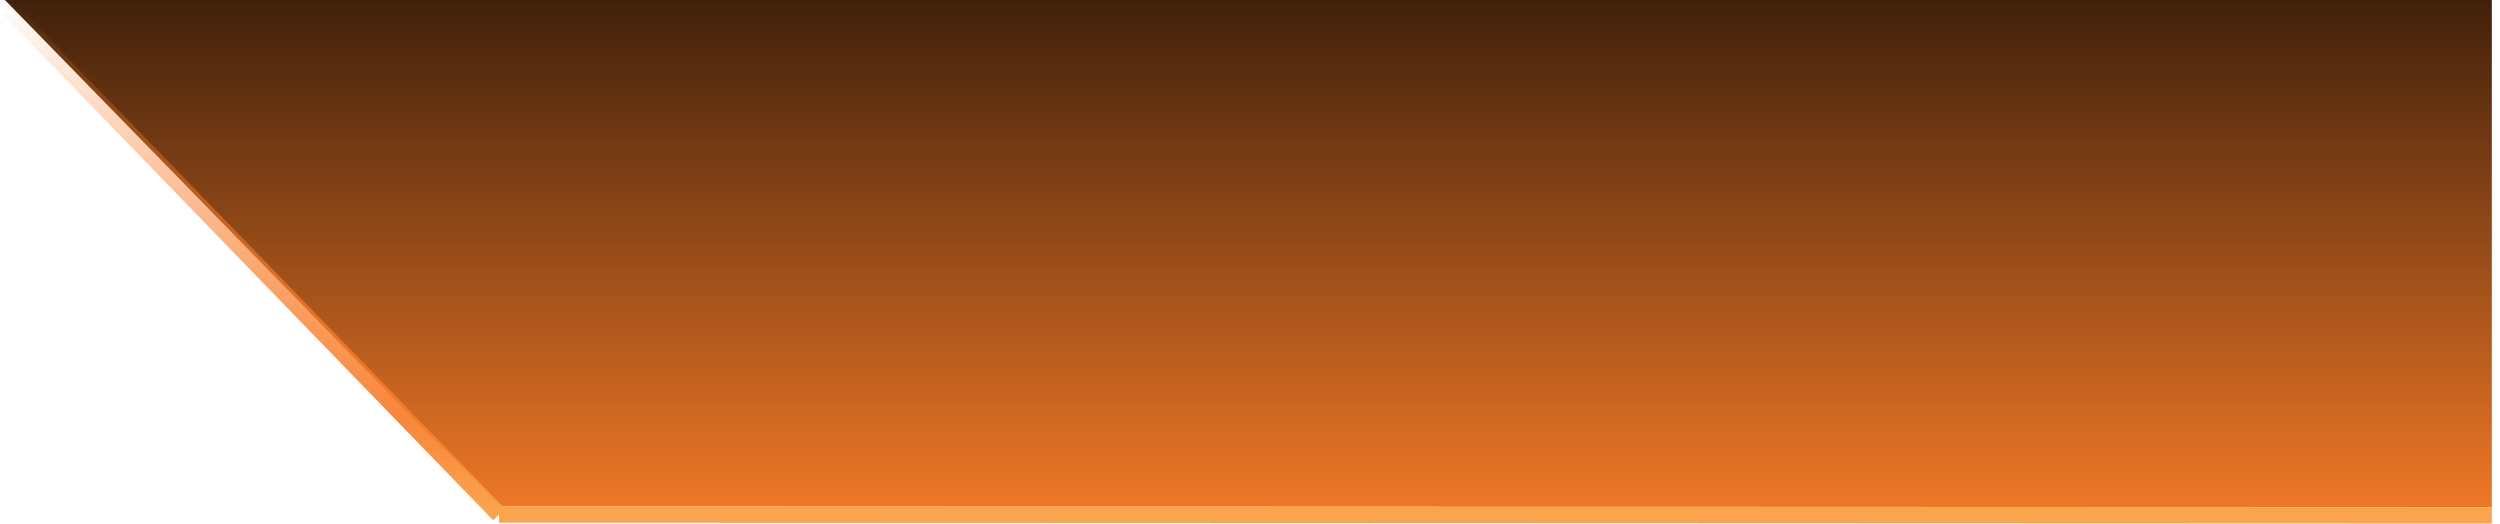 <?xml version="1.0" encoding="UTF-8" standalone="no"?>
<svg xmlns:xlink="http://www.w3.org/1999/xlink" height="32.0px" width="152.8px" xmlns="http://www.w3.org/2000/svg">
  <g transform="matrix(1.0, 0.0, 0.0, 1.0, 0.3, 0.0)">
    <path d="M152.0 31.0 L30.2 30.95 0.0 0.0 152.0 0.0 152.0 31.0" fill="url(#gradient0)" fill-rule="evenodd" stroke="none"/>
    <path d="M30.2 31.45 L0.2 0.5 M152.0 31.5 L30.2 31.45 Z" fill="none" stroke="url(#gradient1)" stroke-linecap="butt" stroke-linejoin="miter" stroke-width="1.0"/>
  </g>
  <defs>
    <linearGradient gradientTransform="matrix(0.0, -0.026, 0.046, 0.0, 78.5, 9.6)" gradientUnits="userSpaceOnUse" id="gradient0" spreadMethod="pad" x1="-819.2" x2="819.2">
      <stop offset="0.0" stop-color="#ee7727"/>
      <stop offset="1.0" stop-color="#000000"/>
    </linearGradient>
    <linearGradient gradientTransform="matrix(0.0, -0.019, 0.019, 0.0, 77.8, 15.6)" gradientUnits="userSpaceOnUse" id="gradient1" spreadMethod="pad" x1="-819.2" x2="819.2">
      <stop offset="0.0" stop-color="#faa44e"/>
      <stop offset="0.184" stop-color="#f77b28" stop-opacity="0.914"/>
      <stop offset="0.459" stop-color="#f77b28" stop-opacity="0.682"/>
      <stop offset="0.78" stop-color="#f77b28" stop-opacity="0.302"/>
      <stop offset="1.0" stop-color="#f77b28" stop-opacity="0.0"/>
    </linearGradient>
  </defs>
</svg>
